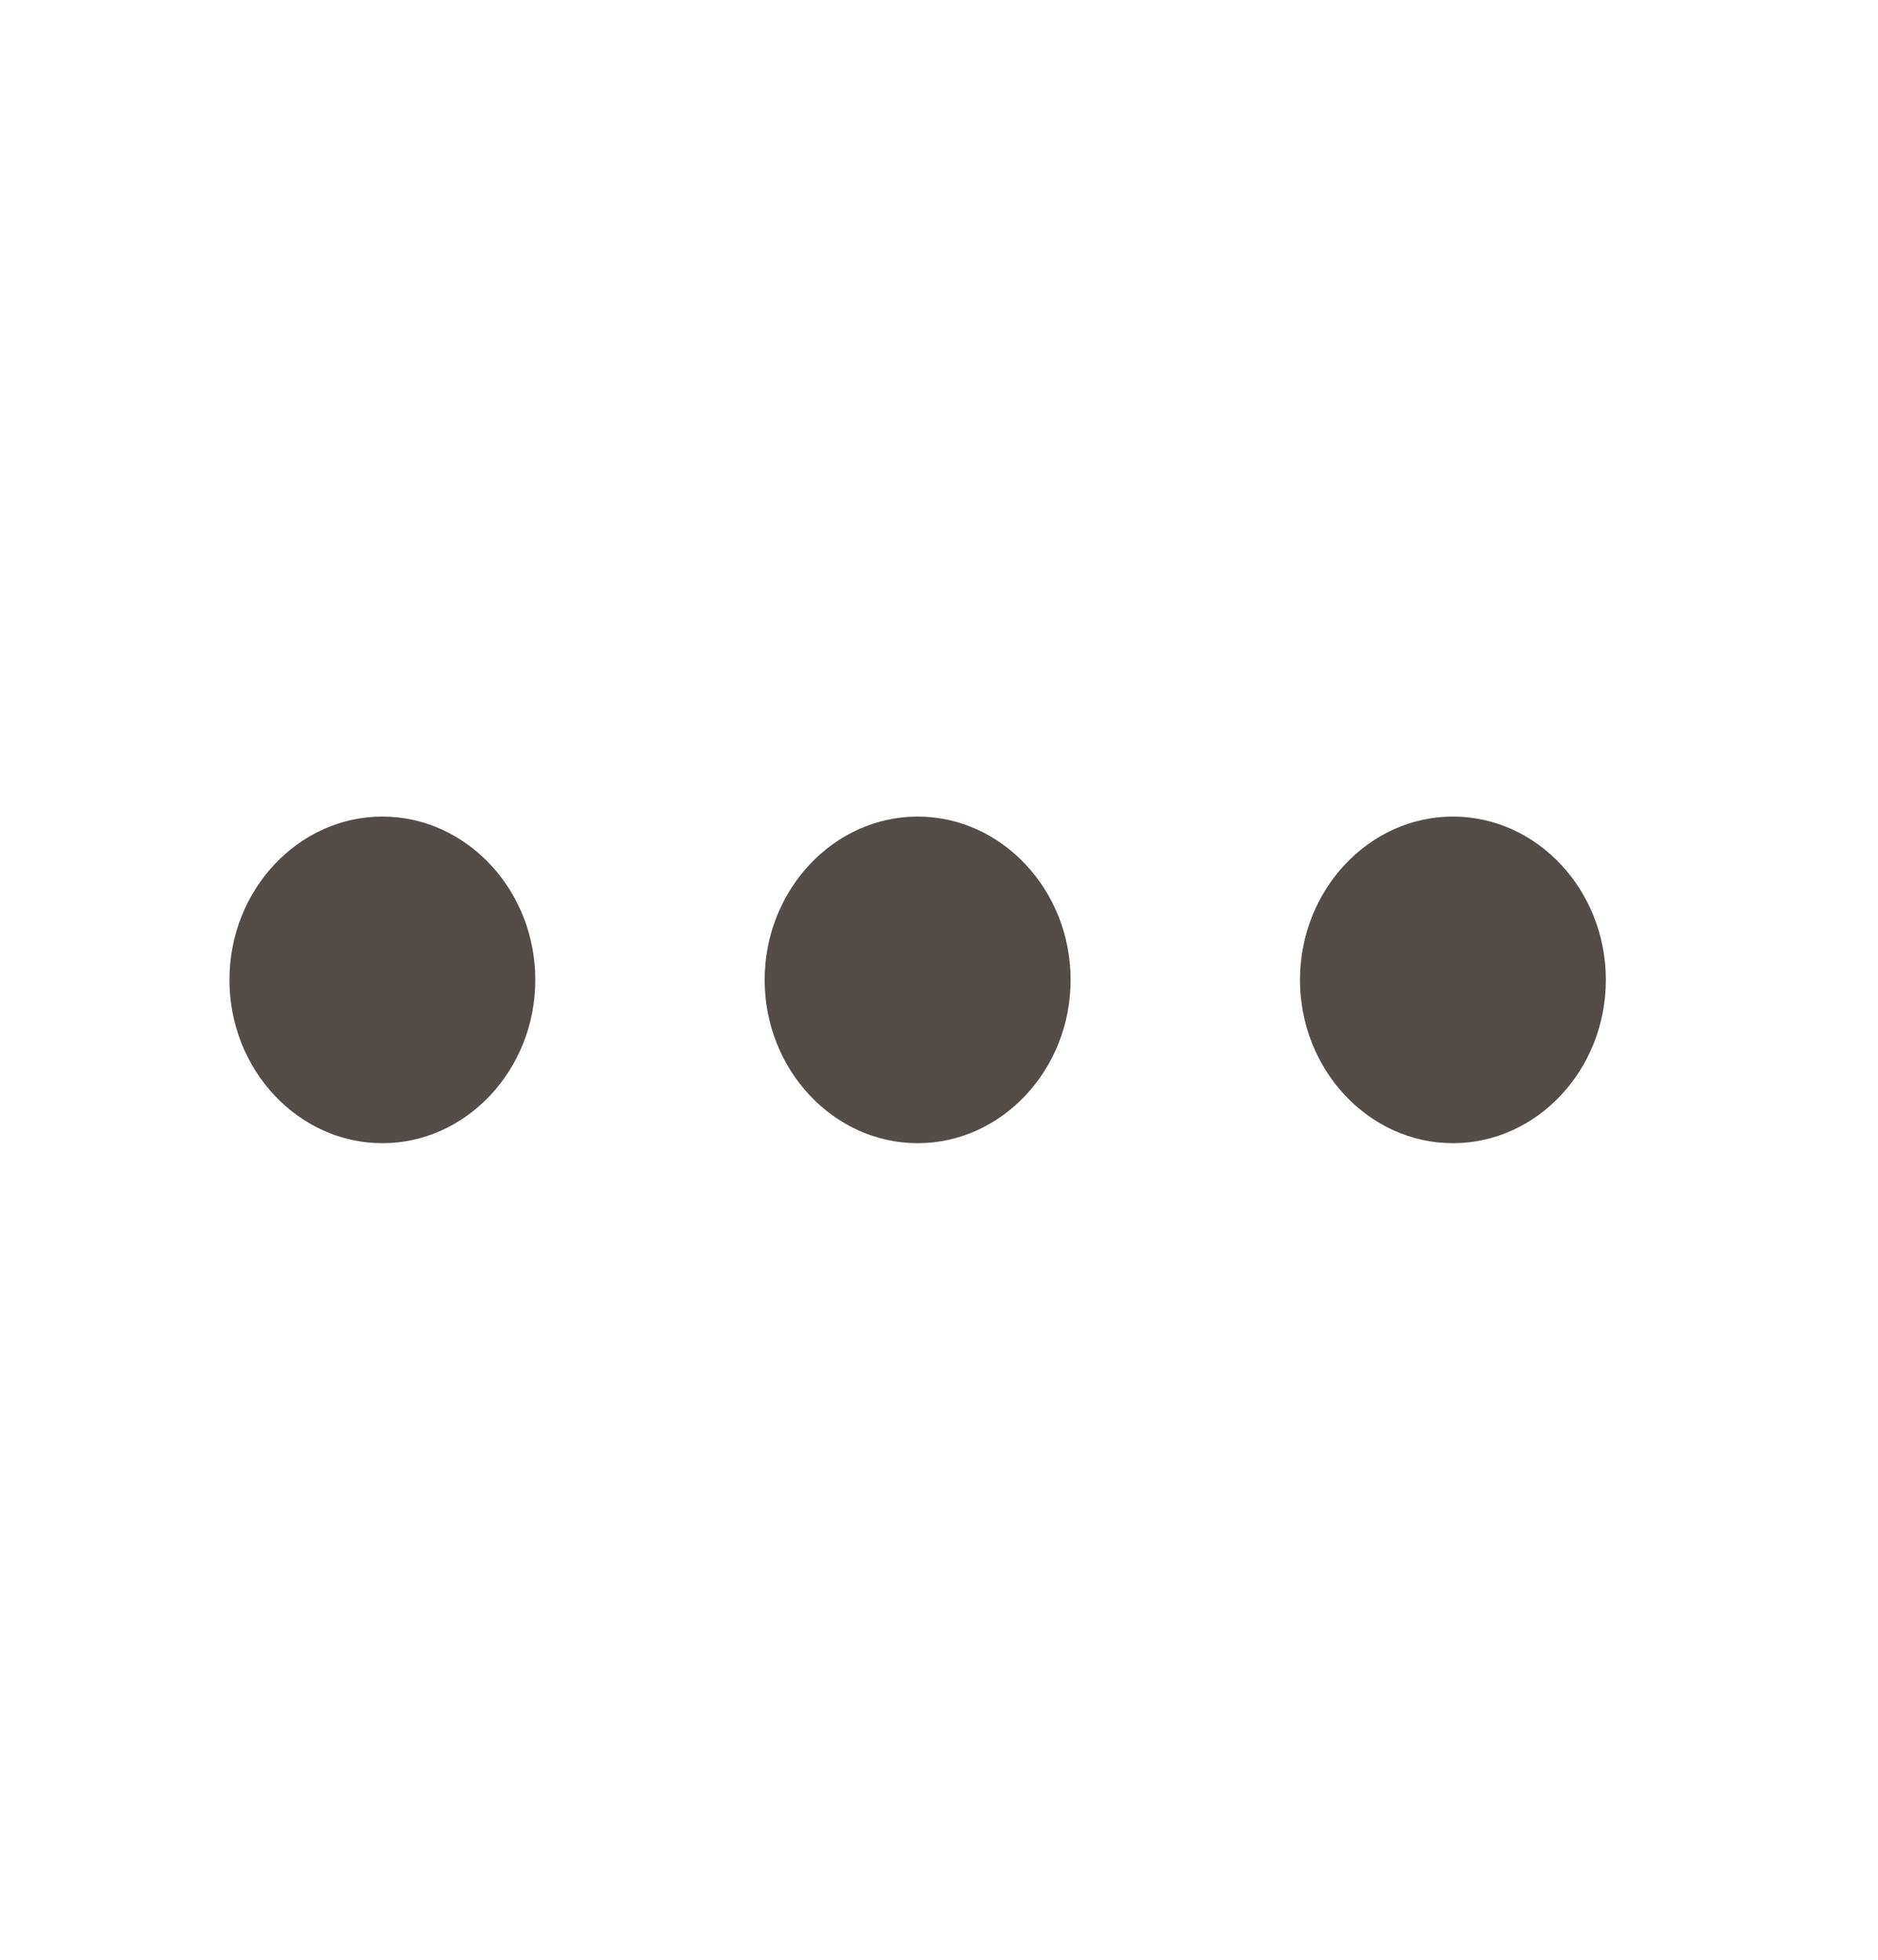 <svg width="23" height="24" viewBox="0 0 23 24" fill="none" xmlns="http://www.w3.org/2000/svg">
<path d="M4.683 10C3.652 10 2.81 10.9 2.81 12C2.81 13.1 3.652 14 4.683 14C5.713 14 6.556 13.1 6.556 12C6.556 10.9 5.713 10 4.683 10ZM17.794 10C16.764 10 15.921 10.9 15.921 12C15.921 13.1 16.764 14 17.794 14C18.825 14 19.667 13.1 19.667 12C19.667 10.9 18.825 10 17.794 10ZM11.239 10C10.208 10 9.365 10.9 9.365 12C9.365 13.1 10.208 14 11.239 14C12.269 14 13.112 13.1 13.112 12C13.112 10.9 12.269 10 11.239 10Z" fill="#534C49"/>
</svg>
